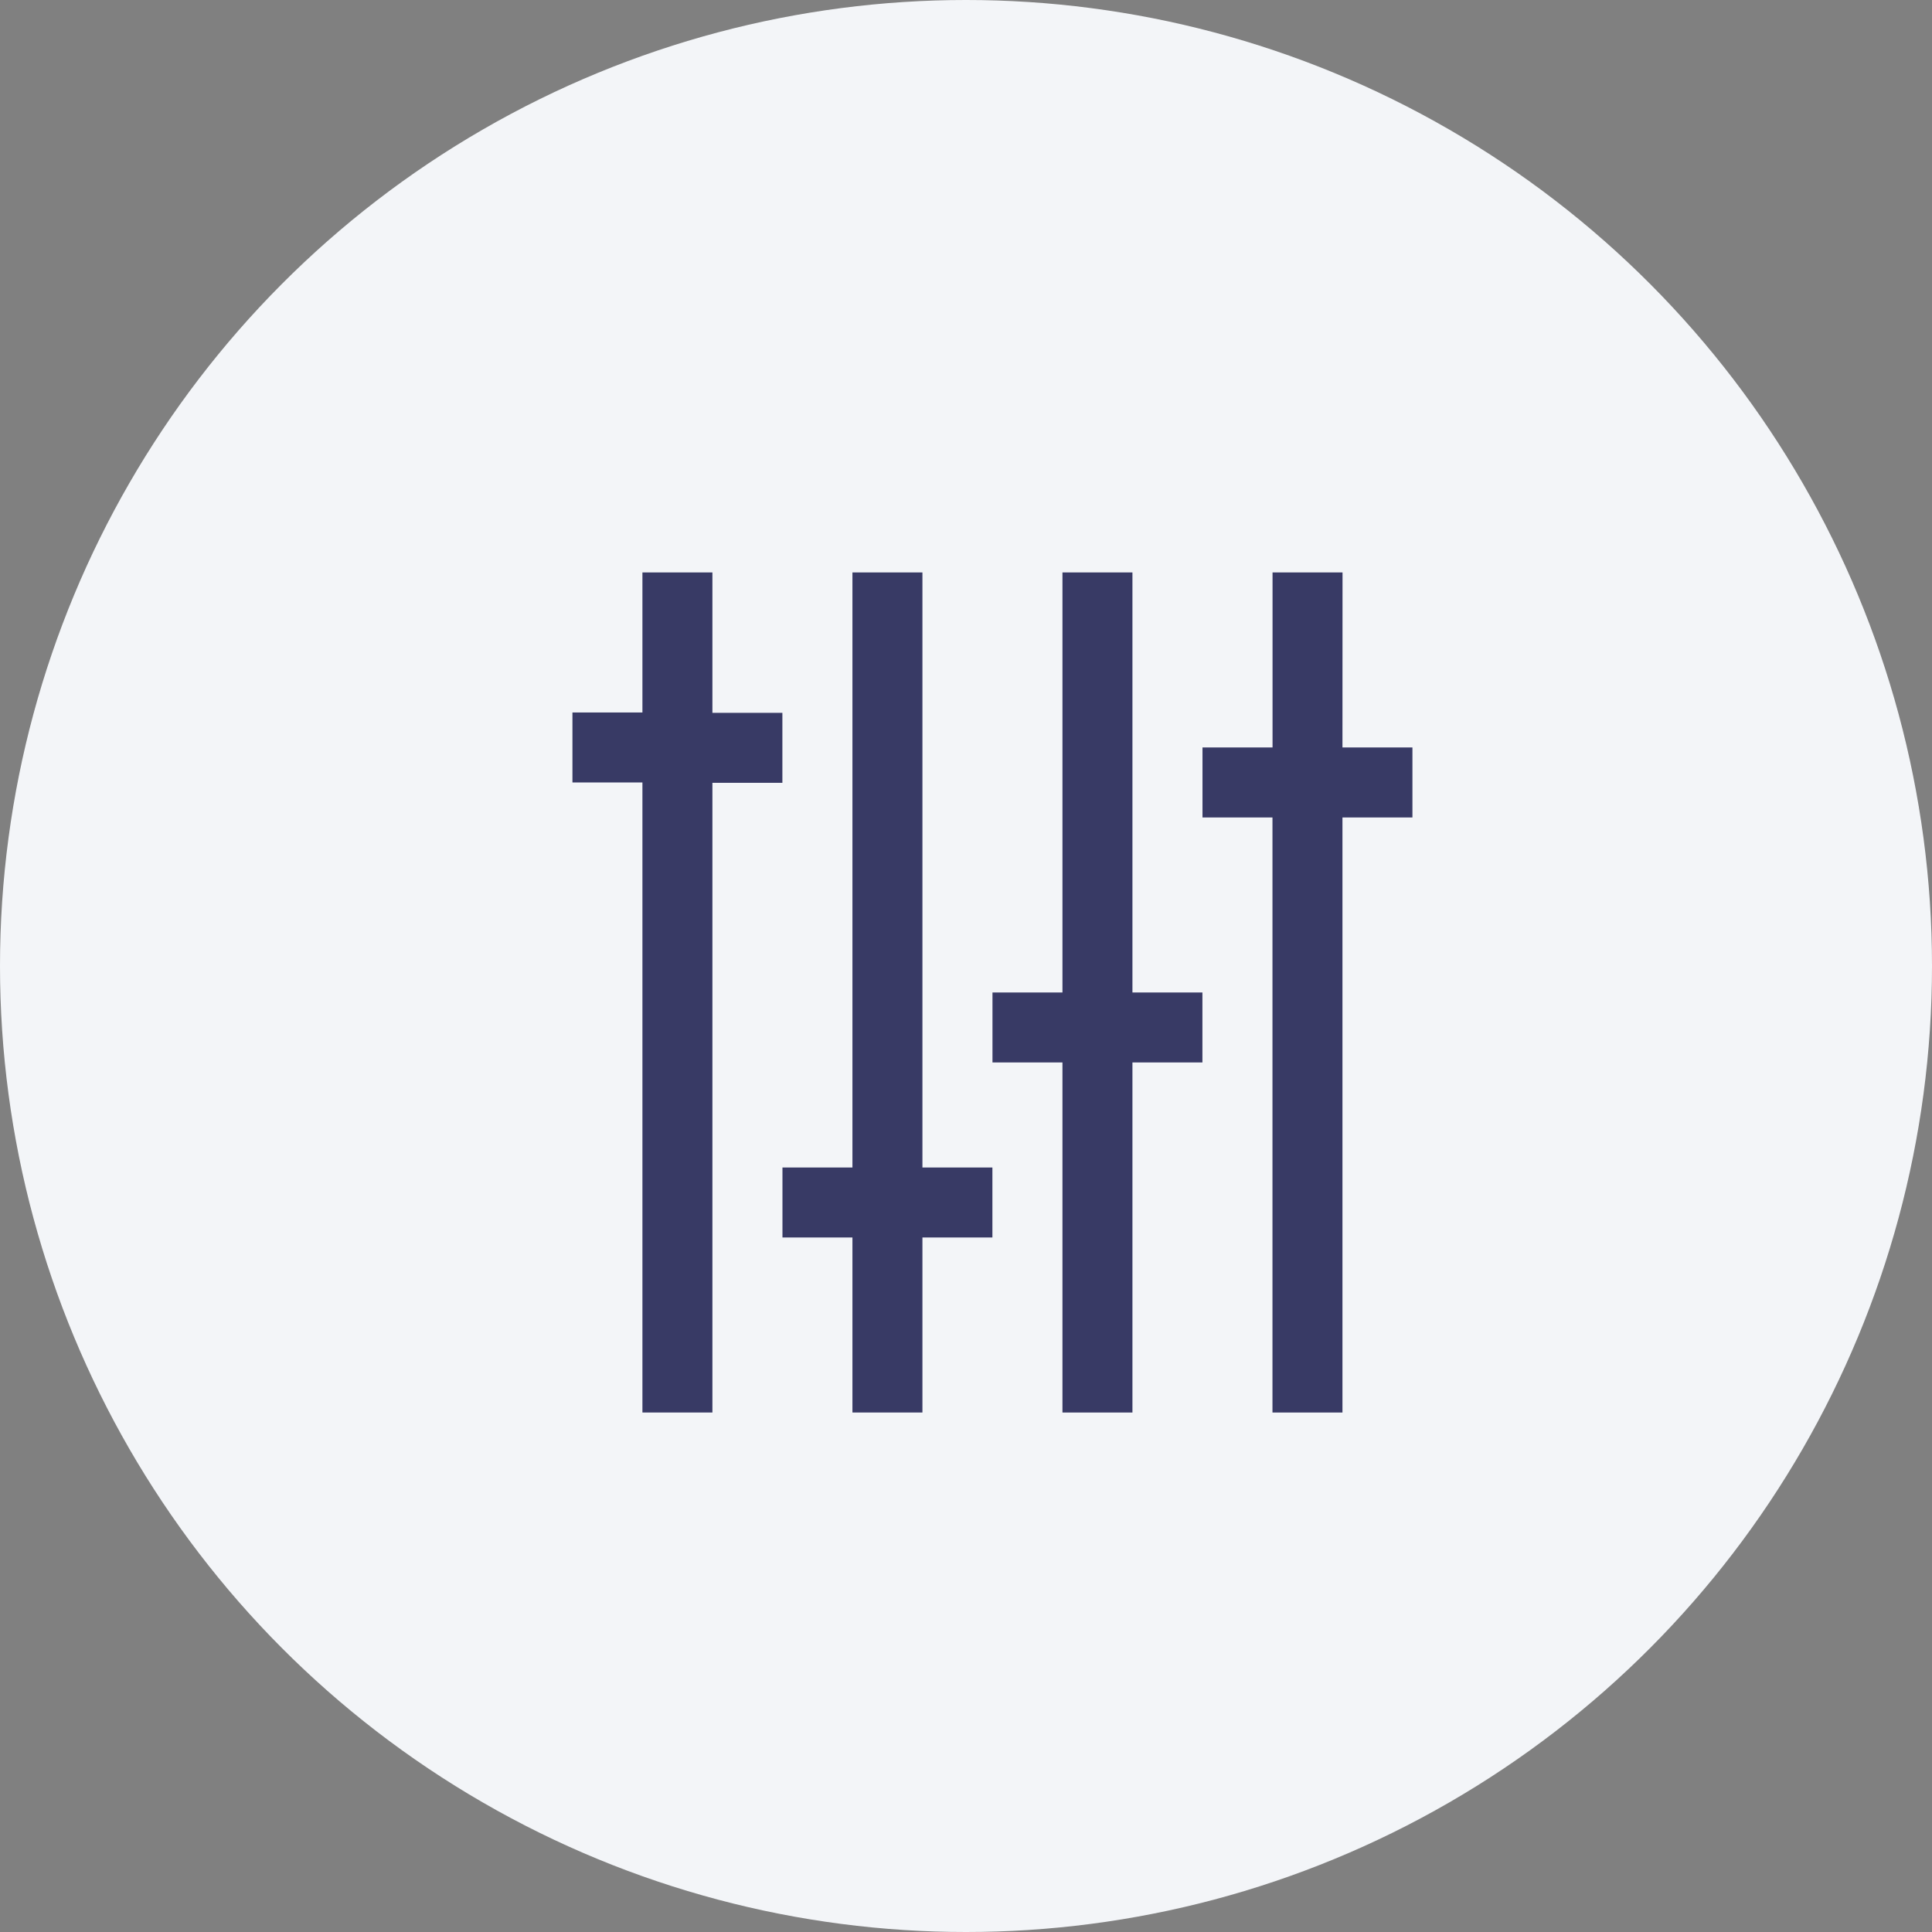 <svg xmlns="http://www.w3.org/2000/svg" width="27" height="27" viewBox="0 0 27 27">
  <rect x="0" y="0" width="27" height="27" fill="#808080" stroke="none"/>
  <g id="Group_116651" data-name="Group 116651" transform="translate(-310 -799)">
    <g id="Group_116615" data-name="Group 116615" transform="translate(310 799)">
      <g id="Group_476" data-name="Group 476">
        <circle id="Ellipse_92" data-name="Ellipse 92" cx="13.5" cy="13.5" r="13.5" fill="#f3f5f8"/>
      </g>
    </g>
    <g id="control" transform="translate(300 789)">
      <path id="Path_182965" data-name="Path 182965" d="M37.957,18h-.978v2.446H36v.978h.978V29.74h.978V21.424h.978v-.978h-.978Z" transform="translate(-9.195)" fill="#383a65"/>
      <path id="Path_182966" data-name="Path 182966" d="M30.978,29.74h.978V24.848h.978V23.87h-.978V18h-.978v5.87H30v.978h.978Z" transform="translate(-6.13)" fill="#383a65"/>
      <path id="Path_182967" data-name="Path 182967" d="M18.978,29.74h.978v-8.8h.978v-.978h-.978V18h-.978v1.957H18v.978h.978Z" fill="#383a65"/>
      <path id="Path_182968" data-name="Path 182968" d="M24,26.316v.978h.978V29.74h.978V27.294h.978v-.978h-.978V18h-.978v8.316Z" transform="translate(-3.065)" fill="#383a65"/>
    </g>
  </g>
</svg>
